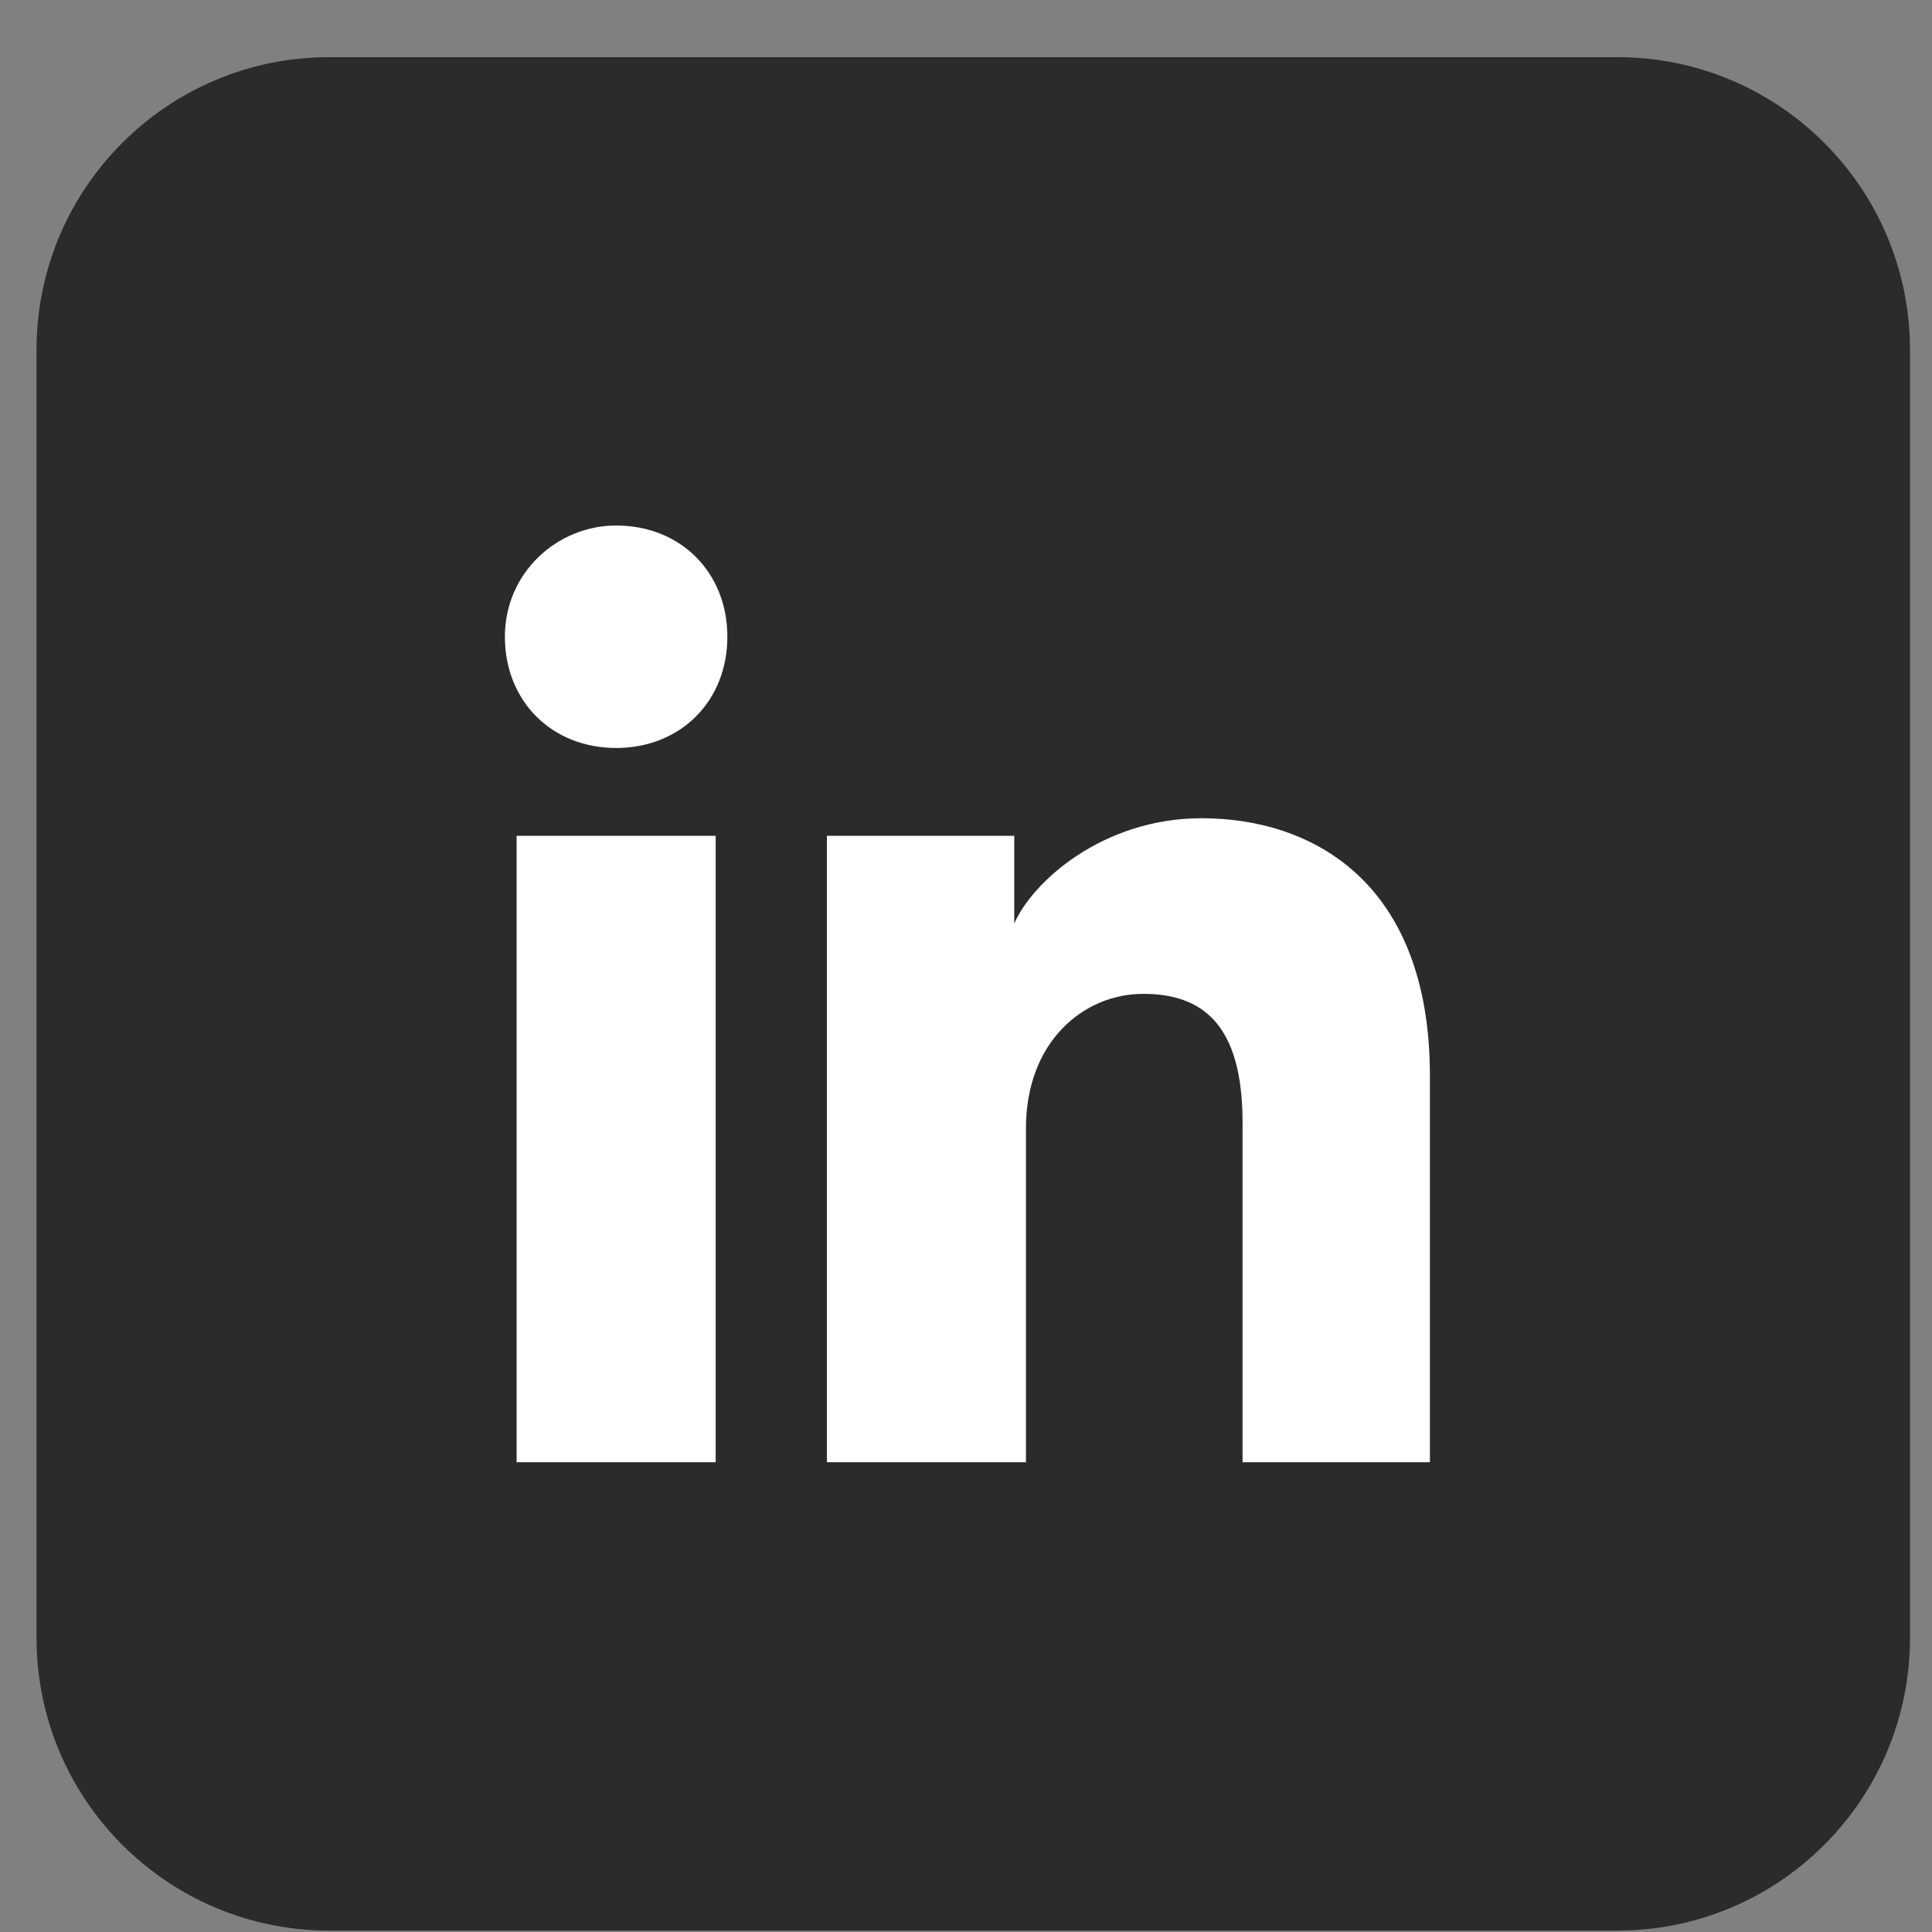 <svg width="33" height="33" viewBox="0 0 33 33" fill="none" xmlns="http://www.w3.org/2000/svg">
<rect x="0" y="0" width="33" height="33" fill="#808080" stroke="none"/>
<path d="M27.624 0.976H5.624C2.863 0.976 0.624 3.214 0.624 5.976V27.976C0.624 30.737 2.863 32.976 5.624 32.976H27.624C30.386 32.976 32.624 30.737 32.624 27.976V5.976C32.624 3.214 30.386 0.976 27.624 0.976Z" fill="#2B2B2B"/>
<path d="M12.224 24.976H8.824V14.276H12.224V24.976ZM10.524 12.776C9.424 12.776 8.624 11.976 8.624 10.876C8.624 9.776 9.524 8.976 10.524 8.976C11.624 8.976 12.424 9.776 12.424 10.876C12.424 11.976 11.624 12.776 10.524 12.776ZM24.624 24.976H21.224V19.176C21.224 17.476 20.524 16.976 19.524 16.976C18.524 16.976 17.524 17.776 17.524 19.276V24.976H14.124V14.276H17.324V15.776C17.624 15.076 18.824 13.976 20.524 13.976C22.424 13.976 24.424 15.076 24.424 18.376V24.976H24.624Z" fill="white"/>
</svg>

